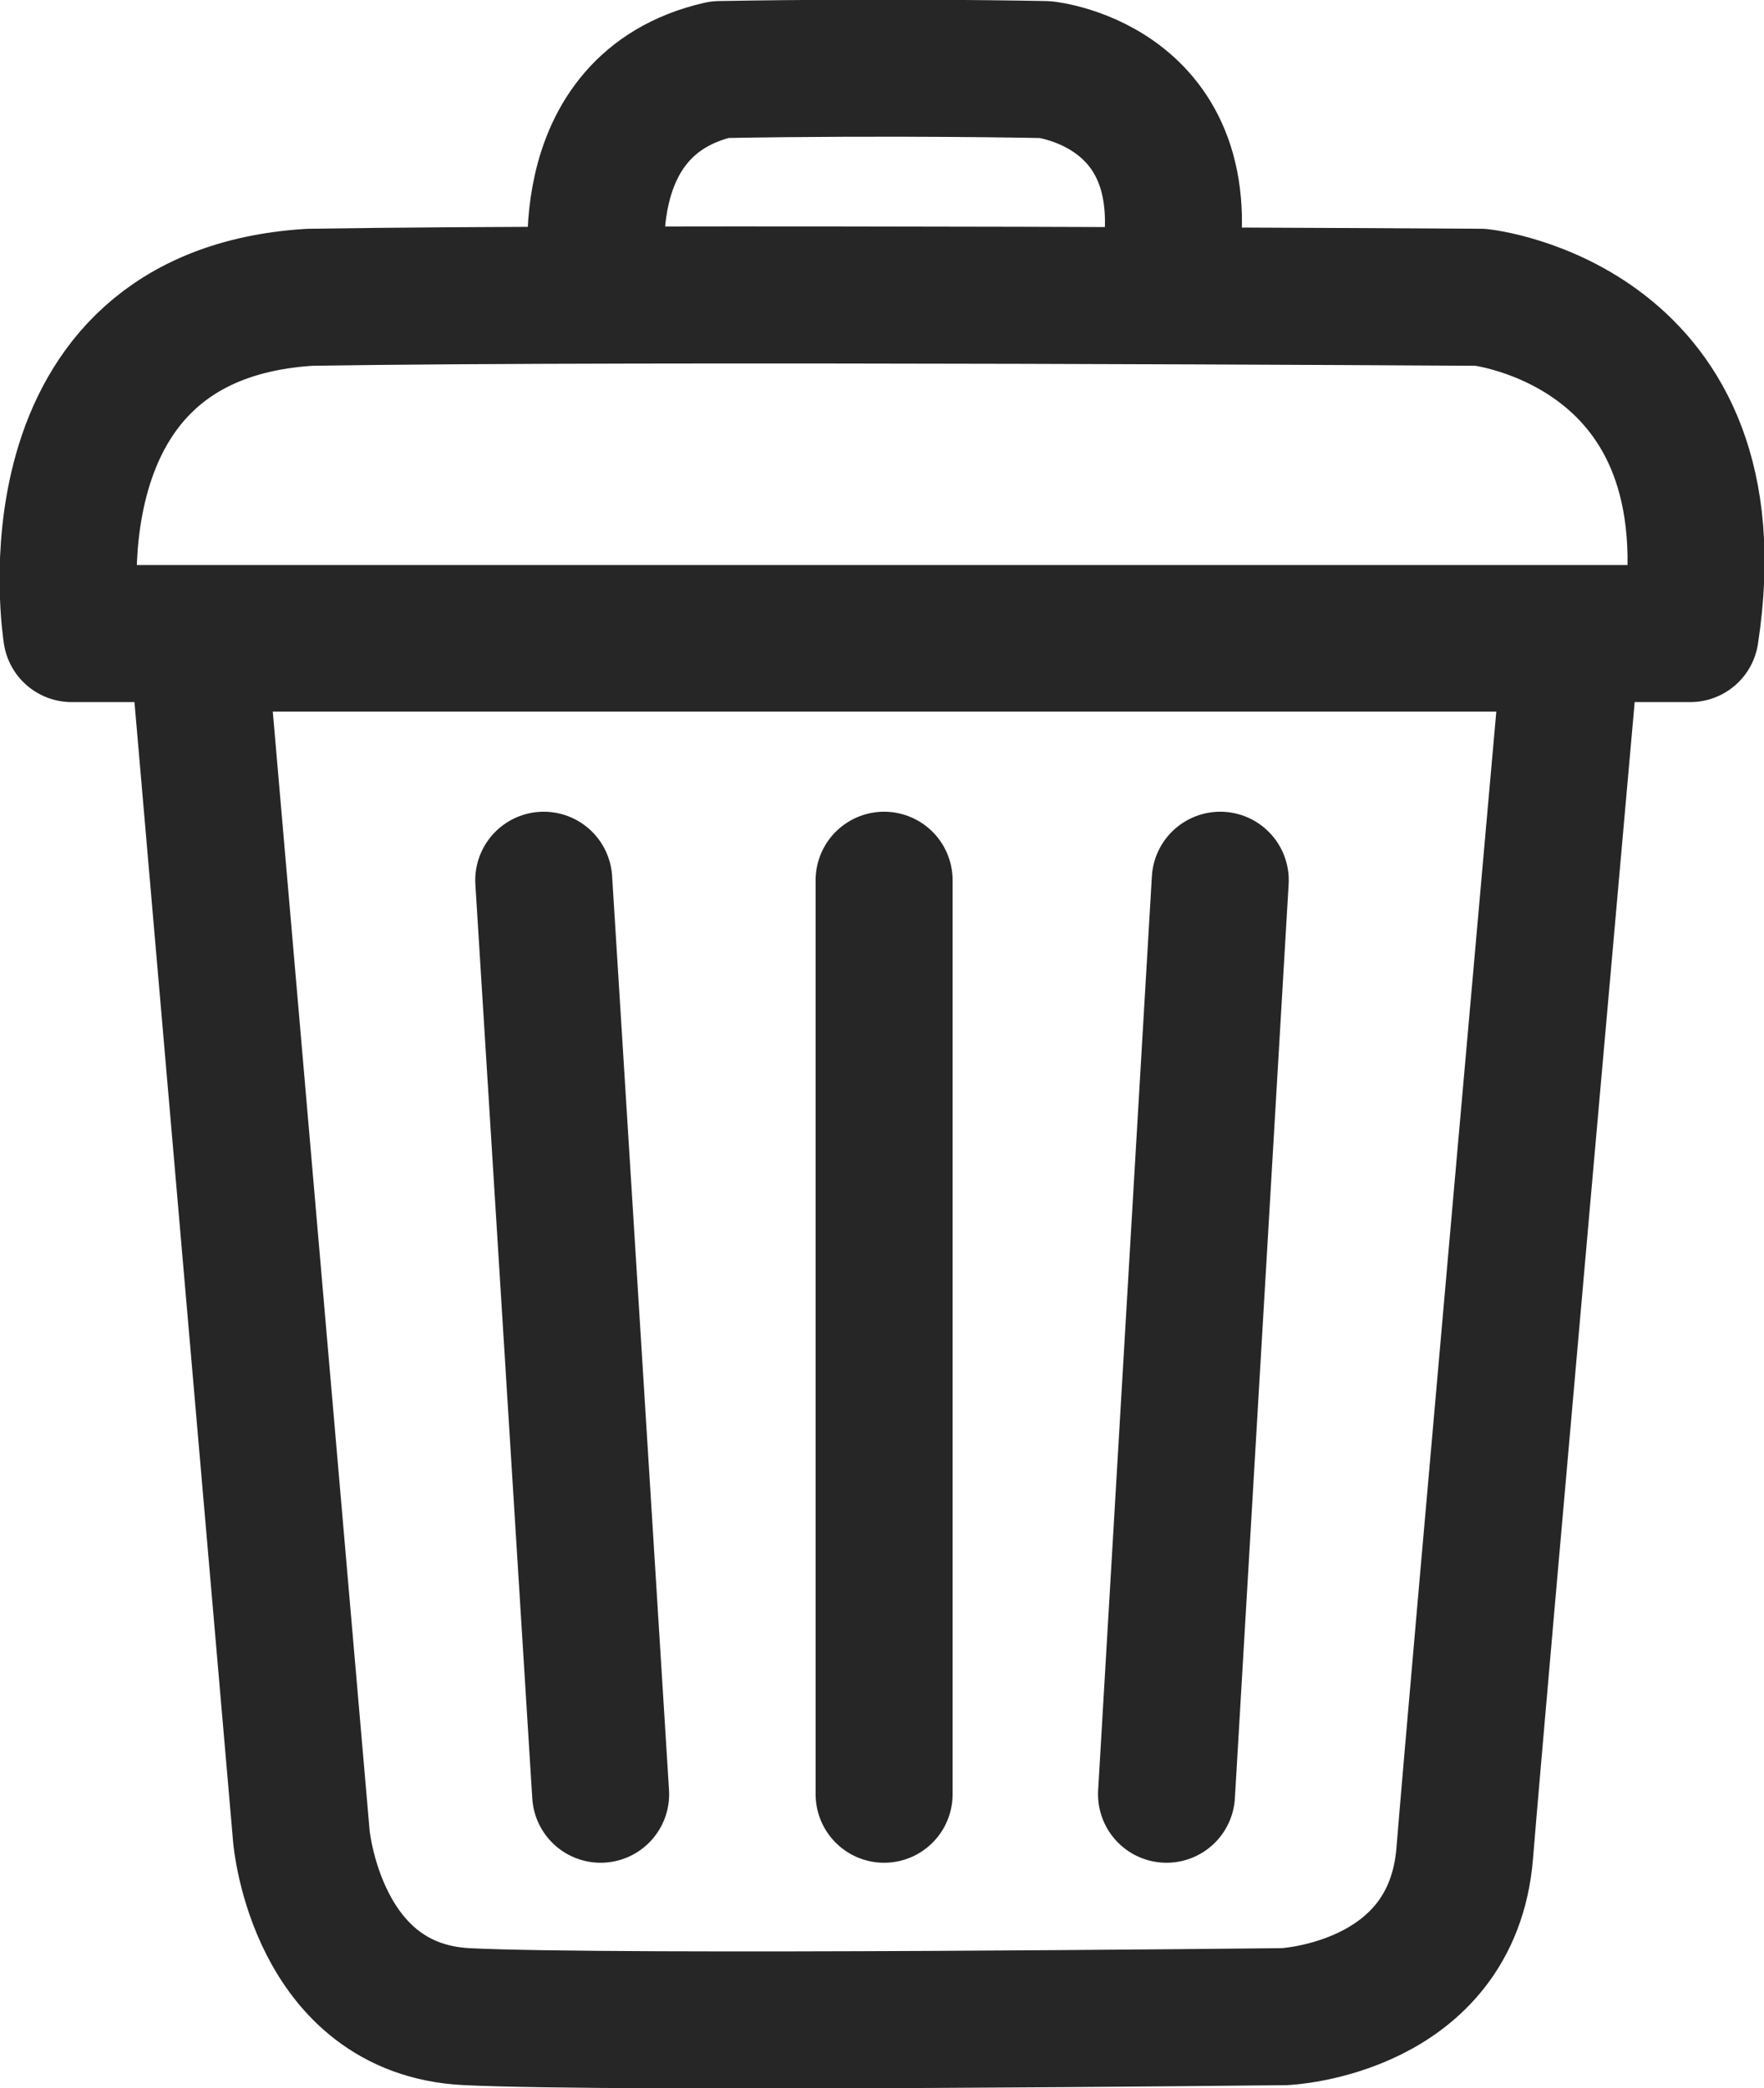 <svg xmlns="http://www.w3.org/2000/svg" viewBox="0 0 16.74 19.81" role="img" aria-label="Удалить файл">
  <title>Удалить файл</title>
  <g stroke="#262626" fill="none" fill-rule="evenodd" stroke-linecap="round" stroke-linejoin="round" stroke-width="1.3px">
    <path class="cls-1" d="m5.68,2.68s-.3-1.69,1.15-2.02c1.66-.03,3.09,0,3.09,0,0,0,1.55.16,1.15,2.02"/>
    <path class="cls-1" d="m16.04,6.01c.45-2.93-1.99-3.19-1.99-3.19,0,0-7.99-.05-11.11,0C.19,2.99.68,6.01.68,6.01h15.35Z"/>
    <path class="cls-1" d="m1.88,6.1l.98,11.32s.14,1.64,1.57,1.71,7.76,0,7.76,0c0,0,1.59-.07,1.71-1.55s1.01-11.48,1.01-11.48H1.88Z"/>
    <line class="cls-1" x1="5.16" y1="8.35" x2="5.7" y2="17.02"/>
    <line class="cls-1" x1="8.39" y1="8.35" x2="8.39" y2="17.02"/>
    <line class="cls-1" x1="11.58" y1="8.35" x2="11.07" y2="17.02"/>
  </g>
</svg>